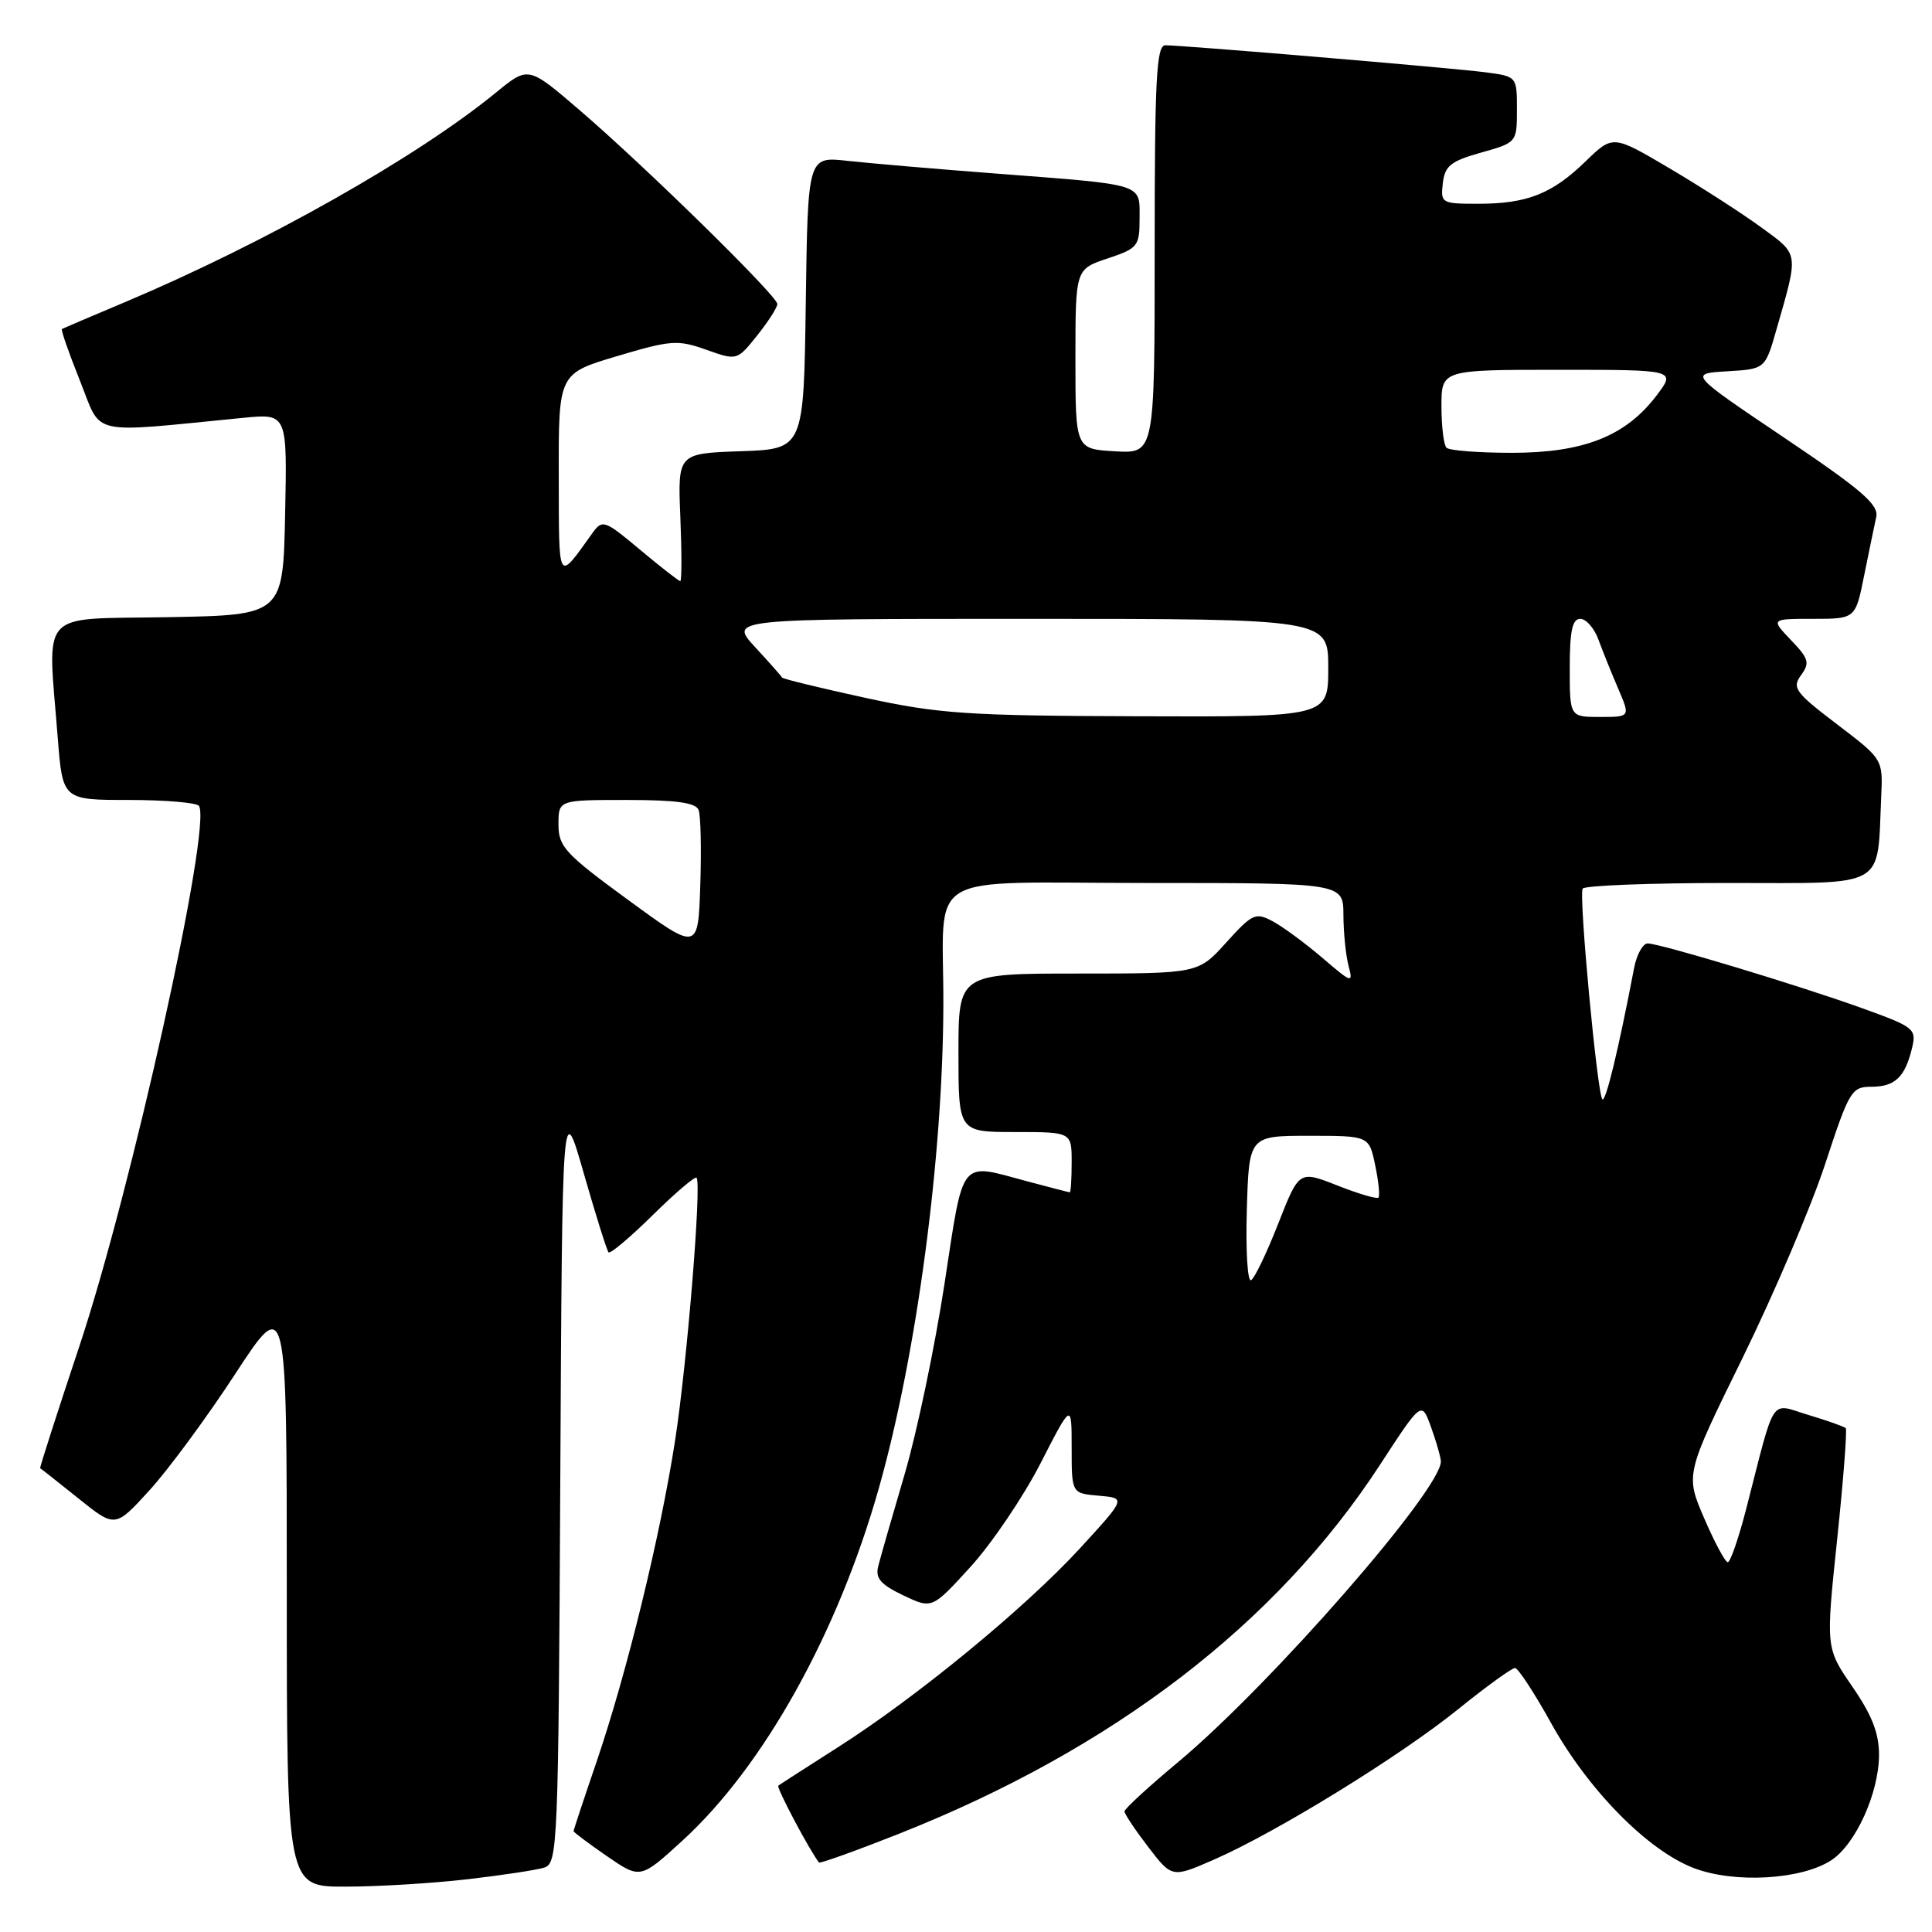 <?xml version="1.0" encoding="UTF-8" standalone="no"?>
<!DOCTYPE svg PUBLIC "-//W3C//DTD SVG 1.1//EN" "http://www.w3.org/Graphics/SVG/1.1/DTD/svg11.dtd" >
<svg xmlns="http://www.w3.org/2000/svg" xmlns:xlink="http://www.w3.org/1999/xlink" version="1.1" viewBox="0 0 256 256">
 <g >
 <path fill="currentColor"
d=" M 61.87 249.02 C 66.47 248.49 71.08 247.79 72.11 247.47 C 73.90 246.90 73.99 244.74 74.24 196.19 C 74.50 145.50 74.50 145.50 77.36 155.50 C 78.94 161.00 80.41 165.70 80.64 165.94 C 80.86 166.18 83.50 163.96 86.50 161.00 C 89.50 158.04 92.11 155.82 92.30 156.06 C 92.98 156.91 91.04 180.61 89.46 190.83 C 87.47 203.65 83.06 221.67 79.05 233.44 C 77.37 238.35 76.00 242.49 76.00 242.64 C 76.00 242.78 77.99 244.27 80.42 245.95 C 84.85 248.99 84.85 248.99 90.43 243.89 C 101.19 234.05 111.03 216.39 116.47 197.13 C 121.48 179.40 124.96 153.27 125.00 133.00 C 125.04 115.09 121.81 117.00 152.12 117.00 C 178.00 117.00 178.00 117.00 178.01 121.25 C 178.02 123.59 178.33 126.62 178.69 127.98 C 179.32 130.34 179.15 130.29 175.22 126.92 C 172.95 124.98 169.99 122.80 168.65 122.08 C 166.37 120.86 165.95 121.05 162.48 124.89 C 158.77 129.00 158.77 129.00 142.88 129.00 C 127.00 129.00 127.00 129.00 127.00 139.50 C 127.00 150.00 127.00 150.00 134.50 150.00 C 142.00 150.00 142.00 150.00 142.00 154.00 C 142.00 156.20 141.89 157.99 141.75 157.99 C 141.61 157.98 139.03 157.31 136.00 156.50 C 127.05 154.10 127.73 153.24 125.15 170.12 C 123.88 178.43 121.50 189.80 119.86 195.37 C 118.22 200.94 116.65 206.41 116.37 207.53 C 115.96 209.12 116.68 209.95 119.68 211.39 C 123.50 213.21 123.50 213.21 128.62 207.59 C 131.43 204.50 135.59 198.34 137.87 193.91 C 142.00 185.84 142.00 185.84 142.00 191.86 C 142.00 197.88 142.00 197.88 145.61 198.19 C 149.21 198.50 149.21 198.50 143.11 205.15 C 135.86 213.05 121.44 224.90 111.00 231.54 C 106.88 234.17 103.33 236.45 103.13 236.61 C 102.84 236.84 107.27 245.20 108.52 246.79 C 108.65 246.95 113.42 245.24 119.13 242.98 C 147.51 231.74 169.10 215.19 182.84 194.12 C 188.37 185.63 188.37 185.63 189.61 189.07 C 190.29 190.95 190.88 192.99 190.92 193.60 C 191.17 197.15 168.37 223.26 156.09 233.50 C 152.19 236.75 149.00 239.68 149.00 240.02 C 149.00 240.36 150.42 242.48 152.15 244.74 C 155.30 248.84 155.30 248.84 160.90 246.39 C 169.20 242.75 185.56 232.67 193.25 226.45 C 196.96 223.45 200.34 221.01 200.75 221.02 C 201.16 221.04 203.30 224.30 205.50 228.27 C 210.42 237.16 218.32 245.19 224.44 247.53 C 229.83 249.59 238.70 249.08 242.66 246.49 C 245.88 244.38 248.95 237.61 248.98 232.57 C 248.99 229.69 248.06 227.28 245.46 223.51 C 241.92 218.37 241.92 218.37 243.43 203.99 C 244.26 196.08 244.77 189.44 244.57 189.24 C 244.36 189.03 242.14 188.24 239.63 187.49 C 234.44 185.93 235.33 184.59 231.38 199.94 C 230.38 203.82 229.28 207.00 228.94 207.00 C 228.60 207.00 227.20 204.39 225.82 201.19 C 223.31 195.38 223.31 195.38 230.91 179.91 C 235.08 171.40 240.01 159.84 241.85 154.22 C 245.03 144.52 245.34 144.00 247.98 144.00 C 251.10 144.00 252.43 142.72 253.36 138.85 C 253.96 136.32 253.65 136.08 246.74 133.59 C 238.24 130.53 220.01 125.03 218.33 125.01 C 217.69 125.01 216.88 126.46 216.53 128.25 C 214.44 139.17 212.76 146.09 212.32 145.66 C 211.65 144.98 209.18 118.70 209.71 117.75 C 209.93 117.34 218.62 117.00 229.01 117.00 C 250.28 117.00 248.71 117.89 249.27 105.55 C 249.50 100.60 249.50 100.60 243.40 95.96 C 237.87 91.75 237.42 91.14 238.65 89.46 C 239.84 87.84 239.67 87.27 237.31 84.81 C 234.63 82.00 234.63 82.00 240.24 82.00 C 245.86 82.00 245.86 82.00 247.01 76.25 C 247.65 73.09 248.37 69.60 248.61 68.50 C 248.97 66.88 246.68 64.90 236.42 58.00 C 223.80 49.50 223.80 49.50 228.84 49.20 C 233.89 48.90 233.89 48.90 235.38 43.70 C 238.35 33.34 238.43 33.82 233.39 30.14 C 230.86 28.29 225.40 24.77 221.25 22.32 C 213.72 17.87 213.72 17.87 210.11 21.37 C 205.67 25.69 202.34 27.00 195.87 27.00 C 191.01 27.00 190.88 26.92 191.18 24.28 C 191.45 21.97 192.23 21.35 196.25 20.22 C 200.99 18.89 201.00 18.87 201.00 14.50 C 201.00 10.12 201.00 10.12 196.75 9.57 C 192.27 8.99 156.81 6.00 154.41 6.00 C 153.23 6.00 153.00 10.48 153.00 33.05 C 153.00 60.10 153.00 60.10 147.75 59.80 C 142.50 59.50 142.50 59.50 142.50 47.58 C 142.50 35.67 142.50 35.67 146.75 34.25 C 150.78 32.91 151.00 32.63 151.00 28.94 C 151.00 24.26 151.85 24.52 132.00 23.00 C 124.03 22.39 115.15 21.63 112.27 21.31 C 107.04 20.73 107.04 20.73 106.77 40.11 C 106.50 59.50 106.50 59.50 98.15 59.79 C 89.80 60.08 89.80 60.08 90.15 68.54 C 90.34 73.19 90.34 77.00 90.14 77.00 C 89.94 77.00 87.55 75.14 84.83 72.86 C 80.12 68.91 79.82 68.81 78.52 70.61 C 73.82 77.14 74.07 77.56 74.04 63.00 C 74.01 49.50 74.01 49.50 81.76 47.19 C 88.92 45.06 89.81 45.00 93.58 46.34 C 97.66 47.79 97.66 47.79 100.33 44.45 C 101.80 42.61 103.00 40.74 103.00 40.28 C 103.00 39.22 85.46 22.02 76.75 14.55 C 70.00 8.76 70.00 8.76 65.75 12.24 C 55.23 20.85 35.14 32.20 16.50 40.06 C 12.10 41.91 8.37 43.50 8.21 43.59 C 8.04 43.68 9.12 46.77 10.59 50.44 C 13.57 57.88 11.43 57.40 32.28 55.36 C 38.06 54.80 38.06 54.80 37.78 68.15 C 37.50 81.50 37.50 81.50 22.25 81.78 C 4.88 82.09 6.31 80.52 7.65 97.75 C 8.30 106.00 8.30 106.00 17.09 106.00 C 21.93 106.00 26.10 106.36 26.37 106.79 C 28.08 109.56 17.39 157.80 10.48 178.49 C 7.55 187.29 5.23 194.51 5.32 194.55 C 5.42 194.59 7.70 196.39 10.38 198.54 C 15.26 202.46 15.26 202.46 19.80 197.48 C 22.30 194.74 27.42 187.80 31.17 182.05 C 38.00 171.61 38.00 171.61 38.00 210.80 C 38.00 250.00 38.00 250.00 45.75 249.99 C 50.01 249.99 57.26 249.55 61.87 249.02 Z  M 165.21 160.33 C 165.50 150.50 165.50 150.50 173.46 150.50 C 181.41 150.50 181.41 150.50 182.22 154.40 C 182.67 156.55 182.86 158.48 182.65 158.69 C 182.43 158.90 179.98 158.18 177.20 157.08 C 172.14 155.09 172.14 155.09 169.39 162.09 C 167.88 165.95 166.26 169.34 165.78 169.63 C 165.31 169.93 165.05 165.74 165.21 160.33 Z  M 83.25 119.26 C 74.88 113.14 74.00 112.19 74.00 109.25 C 74.00 106.00 74.00 106.00 83.03 106.00 C 89.62 106.00 92.20 106.36 92.57 107.33 C 92.85 108.06 92.95 112.56 92.79 117.34 C 92.50 126.02 92.50 126.02 83.25 119.26 Z  M 114.63 92.46 C 108.65 91.16 103.70 89.95 103.63 89.78 C 103.56 89.62 101.95 87.80 100.05 85.74 C 96.61 82.00 96.61 82.00 136.30 82.00 C 176.00 82.00 176.00 82.00 176.00 88.50 C 176.00 95.00 176.00 95.00 150.75 94.91 C 128.11 94.84 124.37 94.58 114.63 92.46 Z  M 208.00 88.50 C 208.00 83.59 208.34 82.00 209.40 82.00 C 210.17 82.00 211.25 83.24 211.80 84.75 C 212.36 86.26 213.53 89.19 214.42 91.25 C 216.03 95.00 216.03 95.00 212.01 95.00 C 208.00 95.00 208.00 95.00 208.00 88.50 Z  M 191.67 59.33 C 191.30 58.97 191.00 56.49 191.00 53.83 C 191.00 49.00 191.00 49.00 206.55 49.00 C 222.10 49.00 222.10 49.00 219.47 52.45 C 215.39 57.80 209.82 60.00 200.35 60.00 C 195.94 60.00 192.03 59.70 191.67 59.33 Z "/>
</g>
</svg>